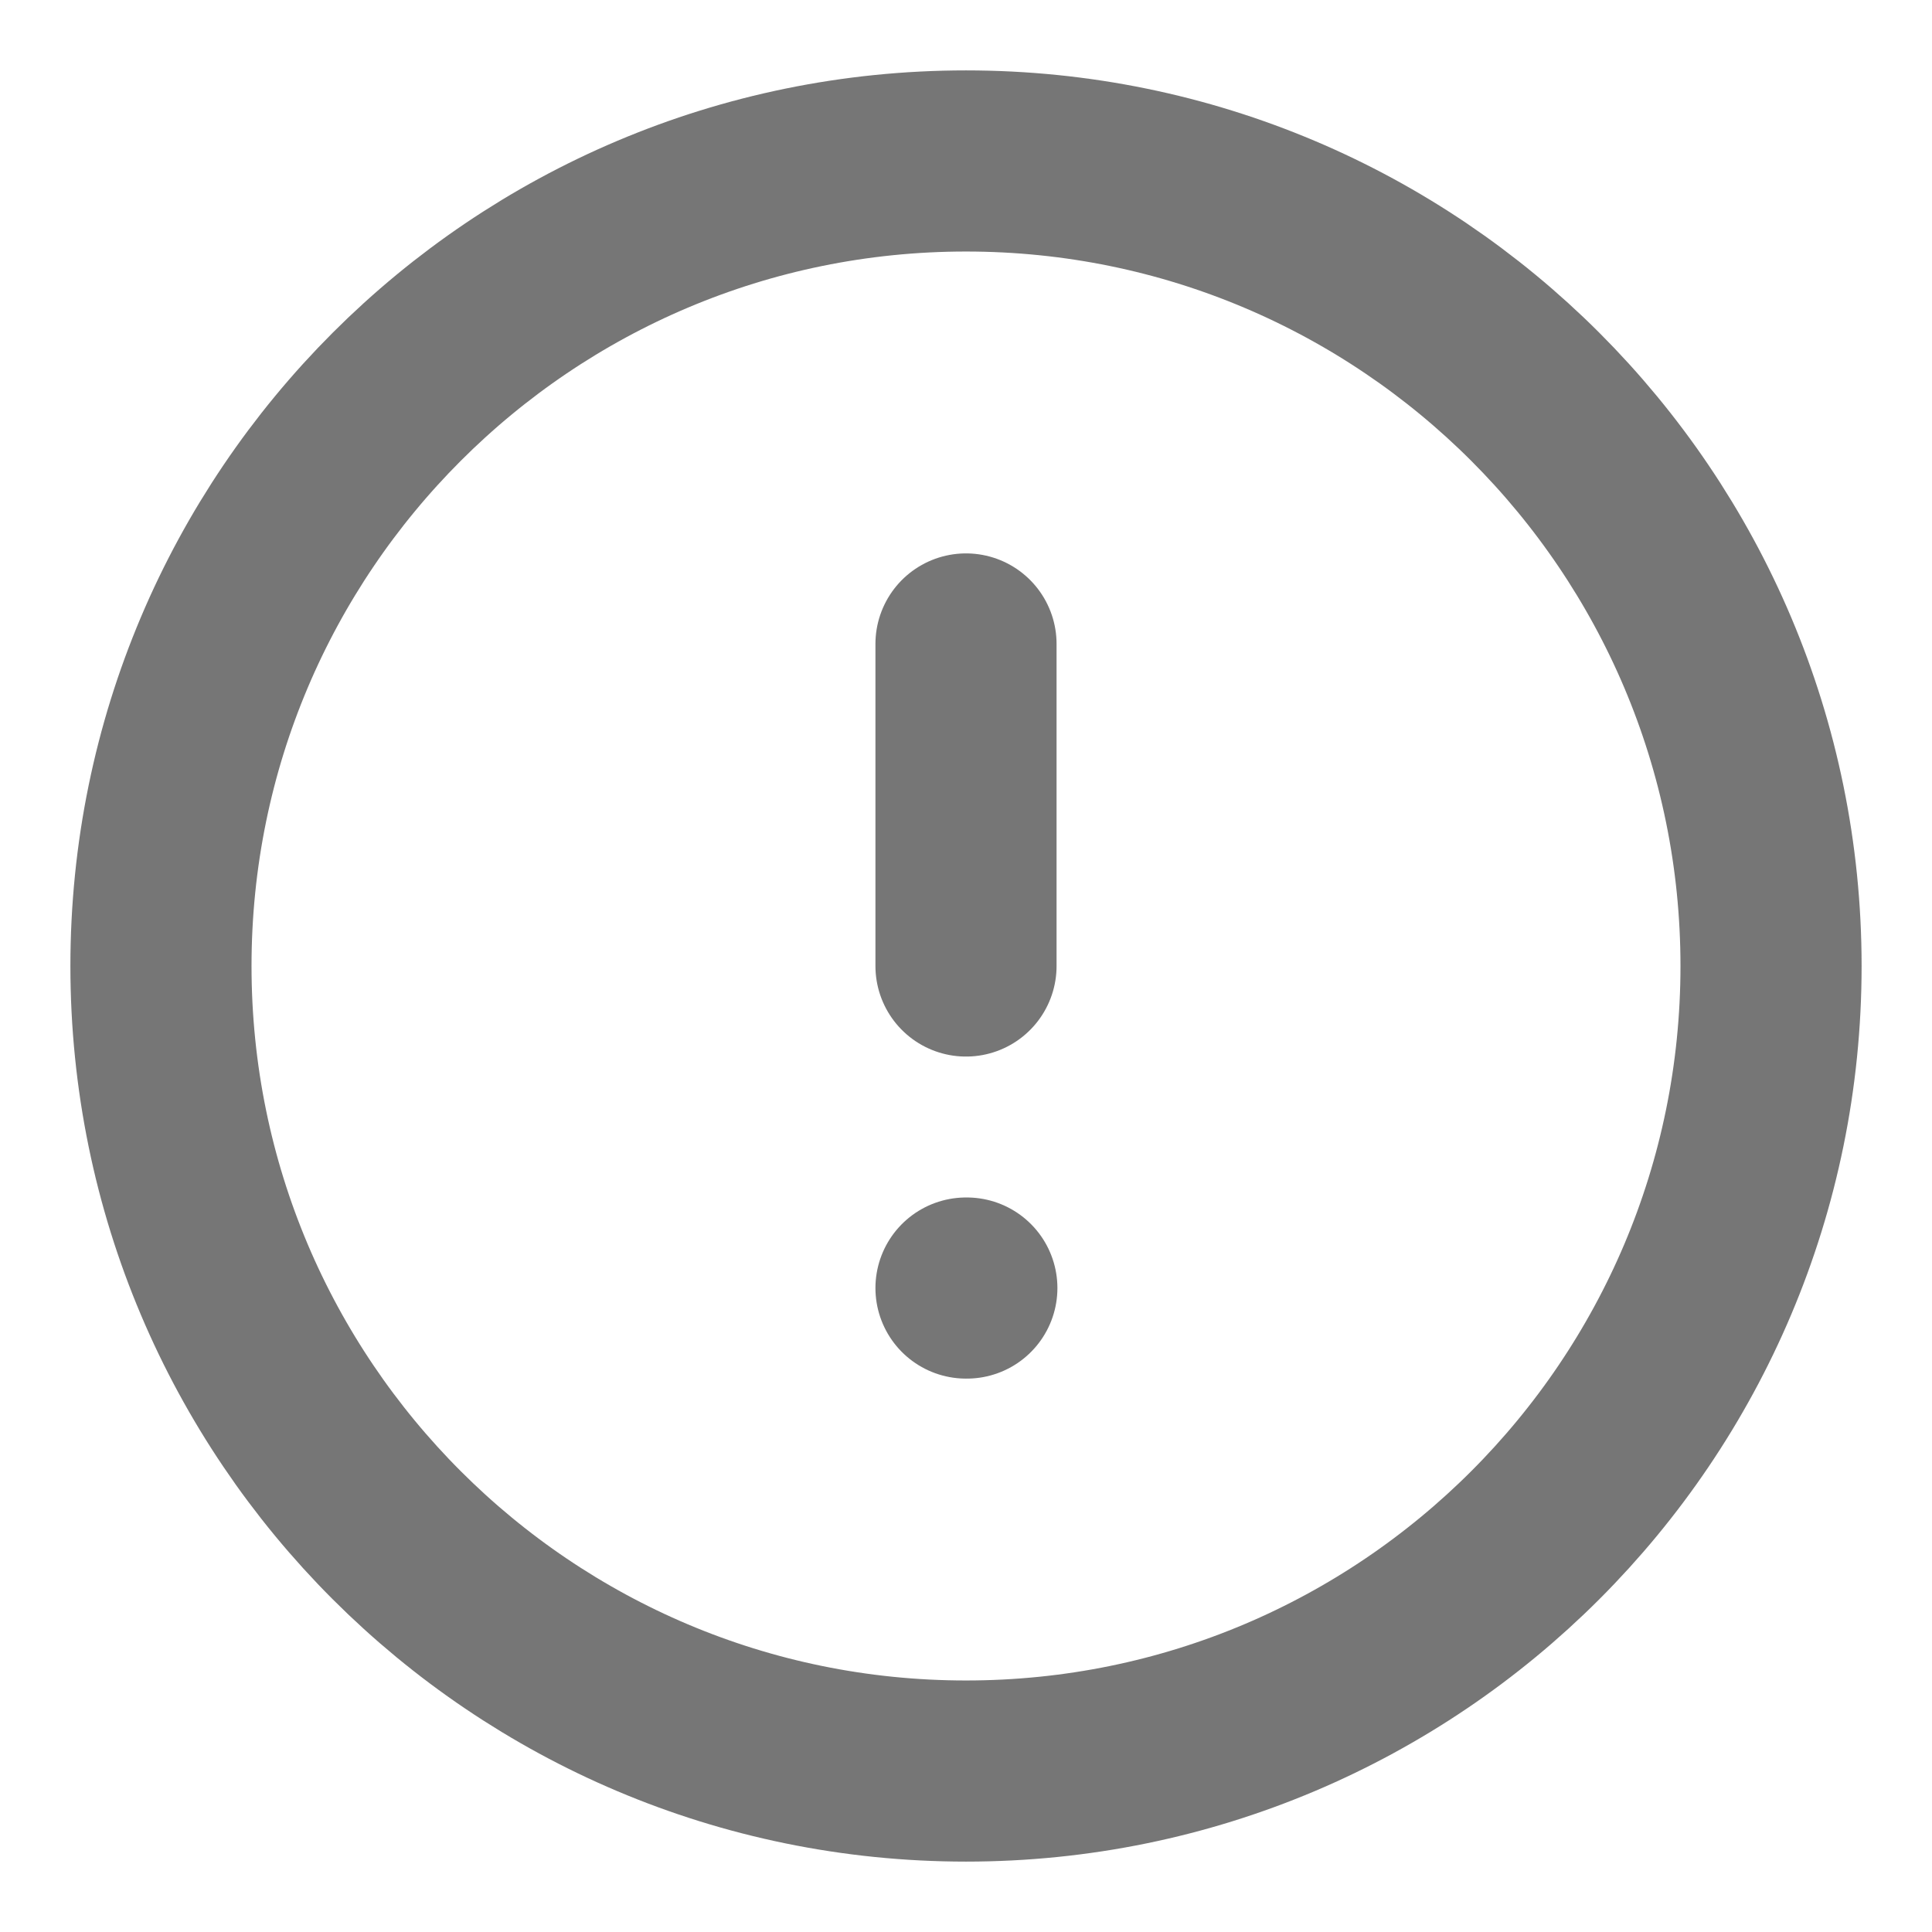<svg width="16" height="16" viewBox="0 0 16 16" fill="none" xmlns="http://www.w3.org/2000/svg">
<path d="M8 14.667C11.682 14.667 14.667 11.682 14.667 8C14.667 4.318 11.682 1.333 8 1.333C4.318 1.333 1.333 4.318 1.333 8C1.333 11.682 4.318 14.667 8 14.667Z" stroke="#767676" stroke-width="1.5" stroke-linecap="round" stroke-linejoin="round"/>
<path d="M8 5.333V8" stroke="#767676" stroke-width="1.5" stroke-linecap="round" stroke-linejoin="round"/>
<path d="M8 10.667H8.007" stroke="#767676" stroke-width="1.5" stroke-linecap="round" stroke-linejoin="round"/>
</svg>
